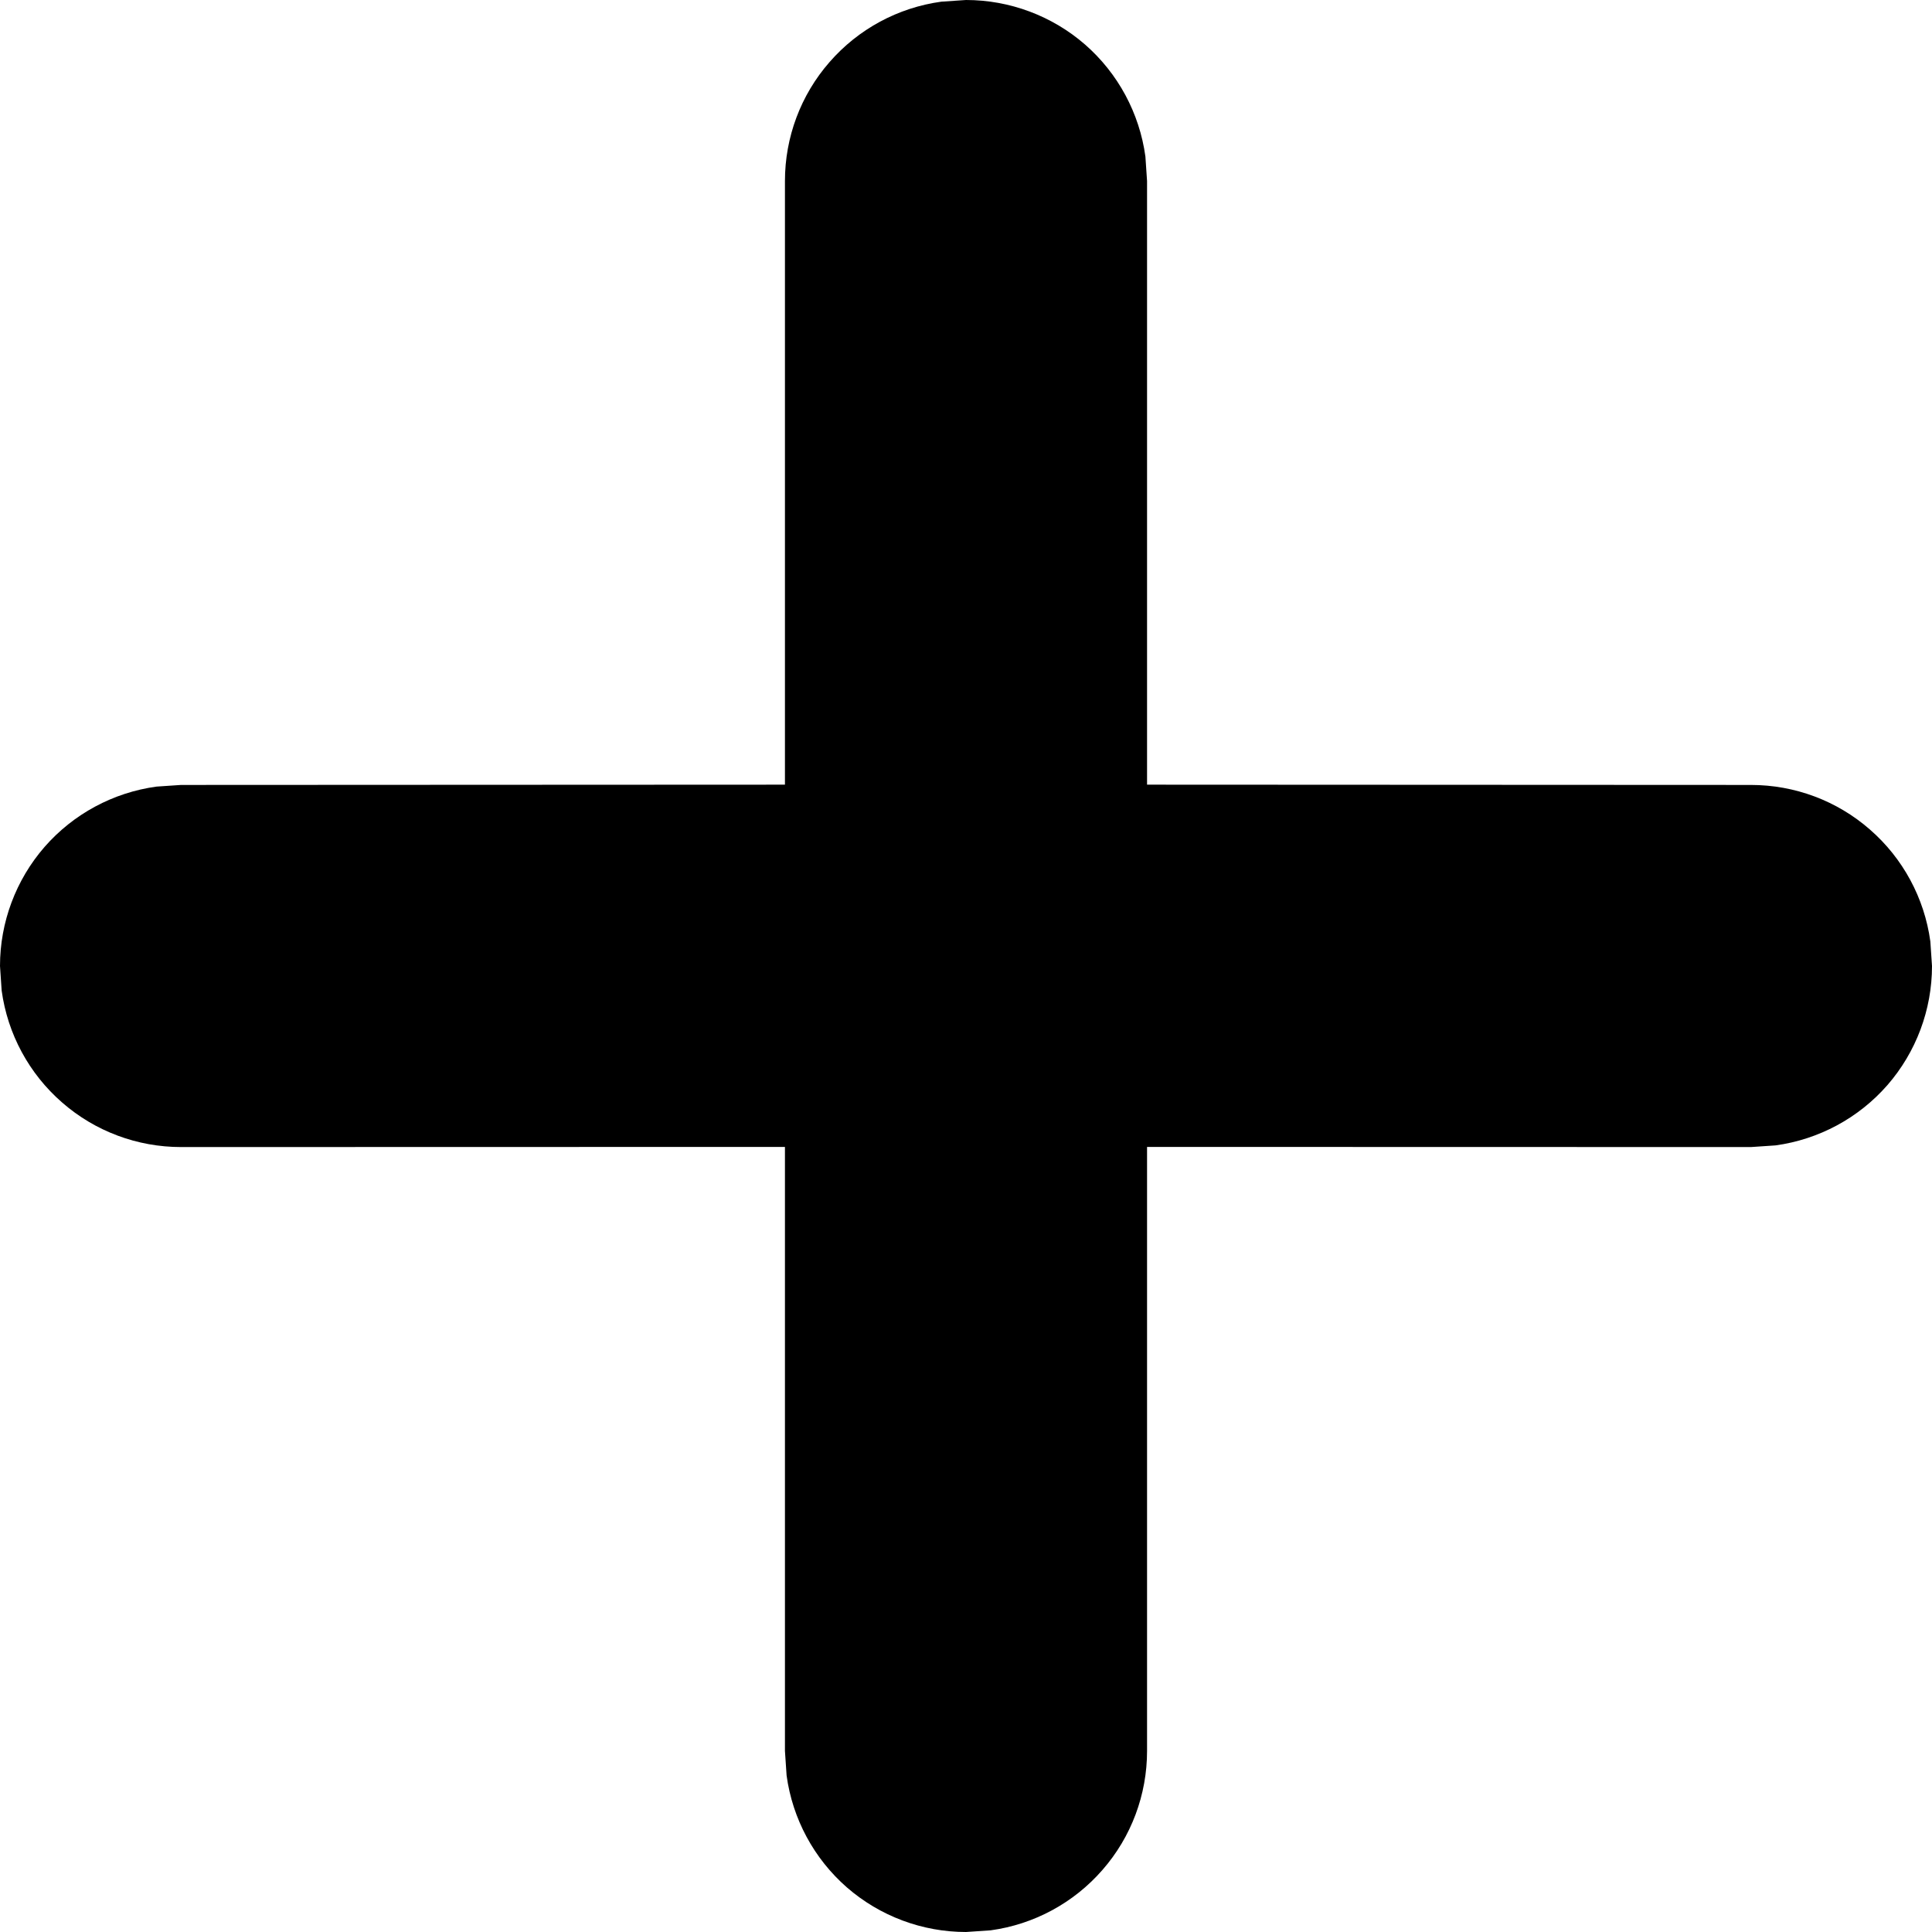 <svg width="14" height="14" viewBox="0 0 14 14" fill="none" xmlns="http://www.w3.org/2000/svg">
<path d="M6.822 0.012L7 0C7.317 1.33751e-05 7.624 0.115 7.863 0.323C8.102 0.532 8.257 0.82 8.3 1.134L8.312 1.312V5.686L12.688 5.688C13.005 5.688 13.311 5.802 13.55 6.011C13.789 6.219 13.945 6.507 13.988 6.822L14 7C14 7.317 13.885 7.624 13.677 7.863C13.468 8.102 13.18 8.257 12.866 8.3L12.688 8.312L8.312 8.311V12.688C8.312 13.005 8.198 13.311 7.989 13.55C7.781 13.789 7.493 13.945 7.178 13.988L7 14C6.683 14 6.376 13.885 6.137 13.677C5.898 13.468 5.743 13.18 5.7 12.866L5.688 12.688V8.311L1.312 8.312C0.995 8.312 0.689 8.198 0.45 7.989C0.211 7.781 0.055 7.493 0.012 7.178L0 7C1.33751e-05 6.683 0.115 6.376 0.323 6.137C0.532 5.898 0.82 5.743 1.134 5.7L1.312 5.688L5.688 5.686V1.312C5.688 0.995 5.802 0.689 6.011 0.45C6.219 0.211 6.507 0.055 6.822 0.012L7 0L6.822 0.012Z" fill="black"/>
</svg>
